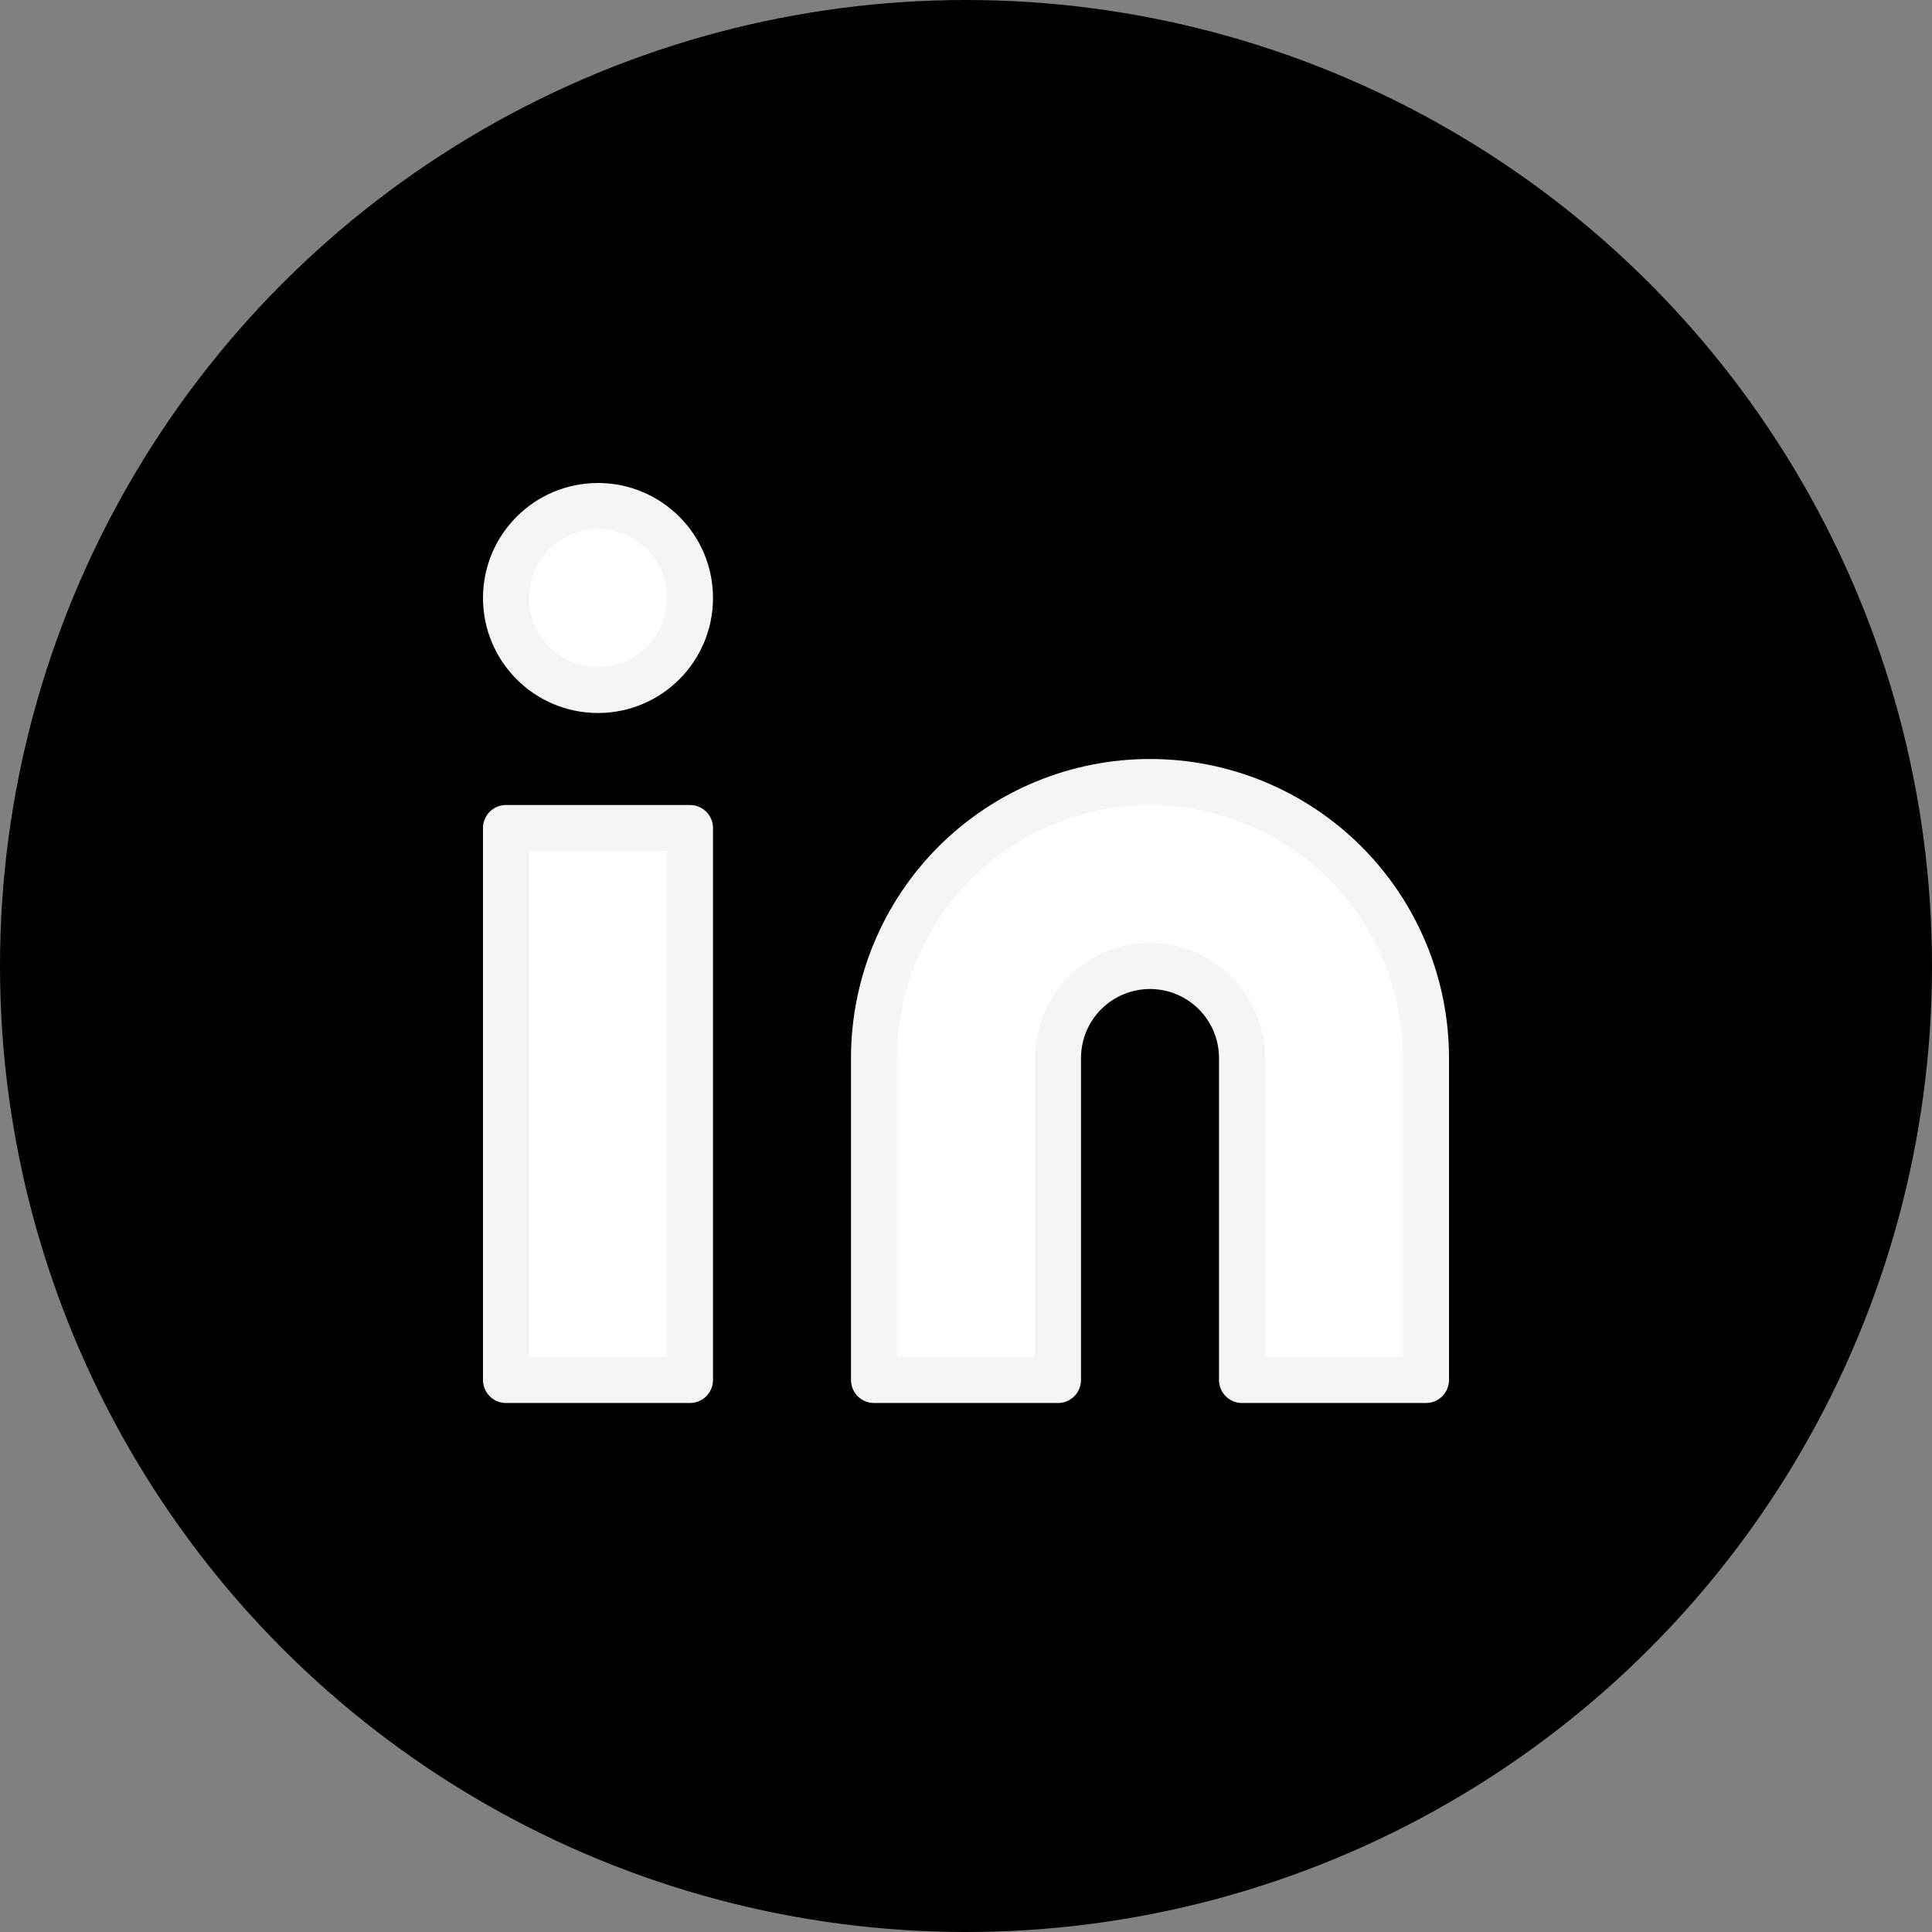 <svg width="42" height="42" viewBox="0 0 42 42" fill="none" xmlns="http://www.w3.org/2000/svg">
<rect x="0" y="0" width="42" height="42" fill="#808080" stroke="none"/>
<circle cx="21" cy="21" r="21" fill="black"/>
<path d="M25 17C26.591 17 28.117 17.632 29.243 18.757C30.368 19.883 31 21.409 31 23V30H27V23C27 22.47 26.789 21.961 26.414 21.586C26.039 21.211 25.53 21 25 21C24.47 21 23.961 21.211 23.586 21.586C23.211 21.961 23 22.47 23 23V30H19V23C19 21.409 19.632 19.883 20.757 18.757C21.883 17.632 23.409 17 25 17Z" fill="white"/>
<path d="M15 18H11V30H15V18Z" fill="white"/>
<path d="M13 15C14.105 15 15 14.105 15 13C15 11.895 14.105 11 13 11C11.895 11 11 11.895 11 13C11 14.105 11.895 15 13 15Z" fill="white"/>
<path d="M25 17C26.591 17 28.117 17.632 29.243 18.757C30.368 19.883 31 21.409 31 23V30H27V23C27 22.47 26.789 21.961 26.414 21.586C26.039 21.211 25.53 21 25 21C24.47 21 23.961 21.211 23.586 21.586C23.211 21.961 23 22.47 23 23V30H19V23C19 21.409 19.632 19.883 20.757 18.757C21.883 17.632 23.409 17 25 17Z" stroke="#F5F5F5" stroke-linecap="round" stroke-linejoin="round"/>
<path d="M15 18H11V30H15V18Z" stroke="#F5F5F5" stroke-linecap="round" stroke-linejoin="round"/>
<path d="M13 15C14.105 15 15 14.105 15 13C15 11.895 14.105 11 13 11C11.895 11 11 11.895 11 13C11 14.105 11.895 15 13 15Z" stroke="#F5F5F5" stroke-linecap="round" stroke-linejoin="round"/>
</svg>
